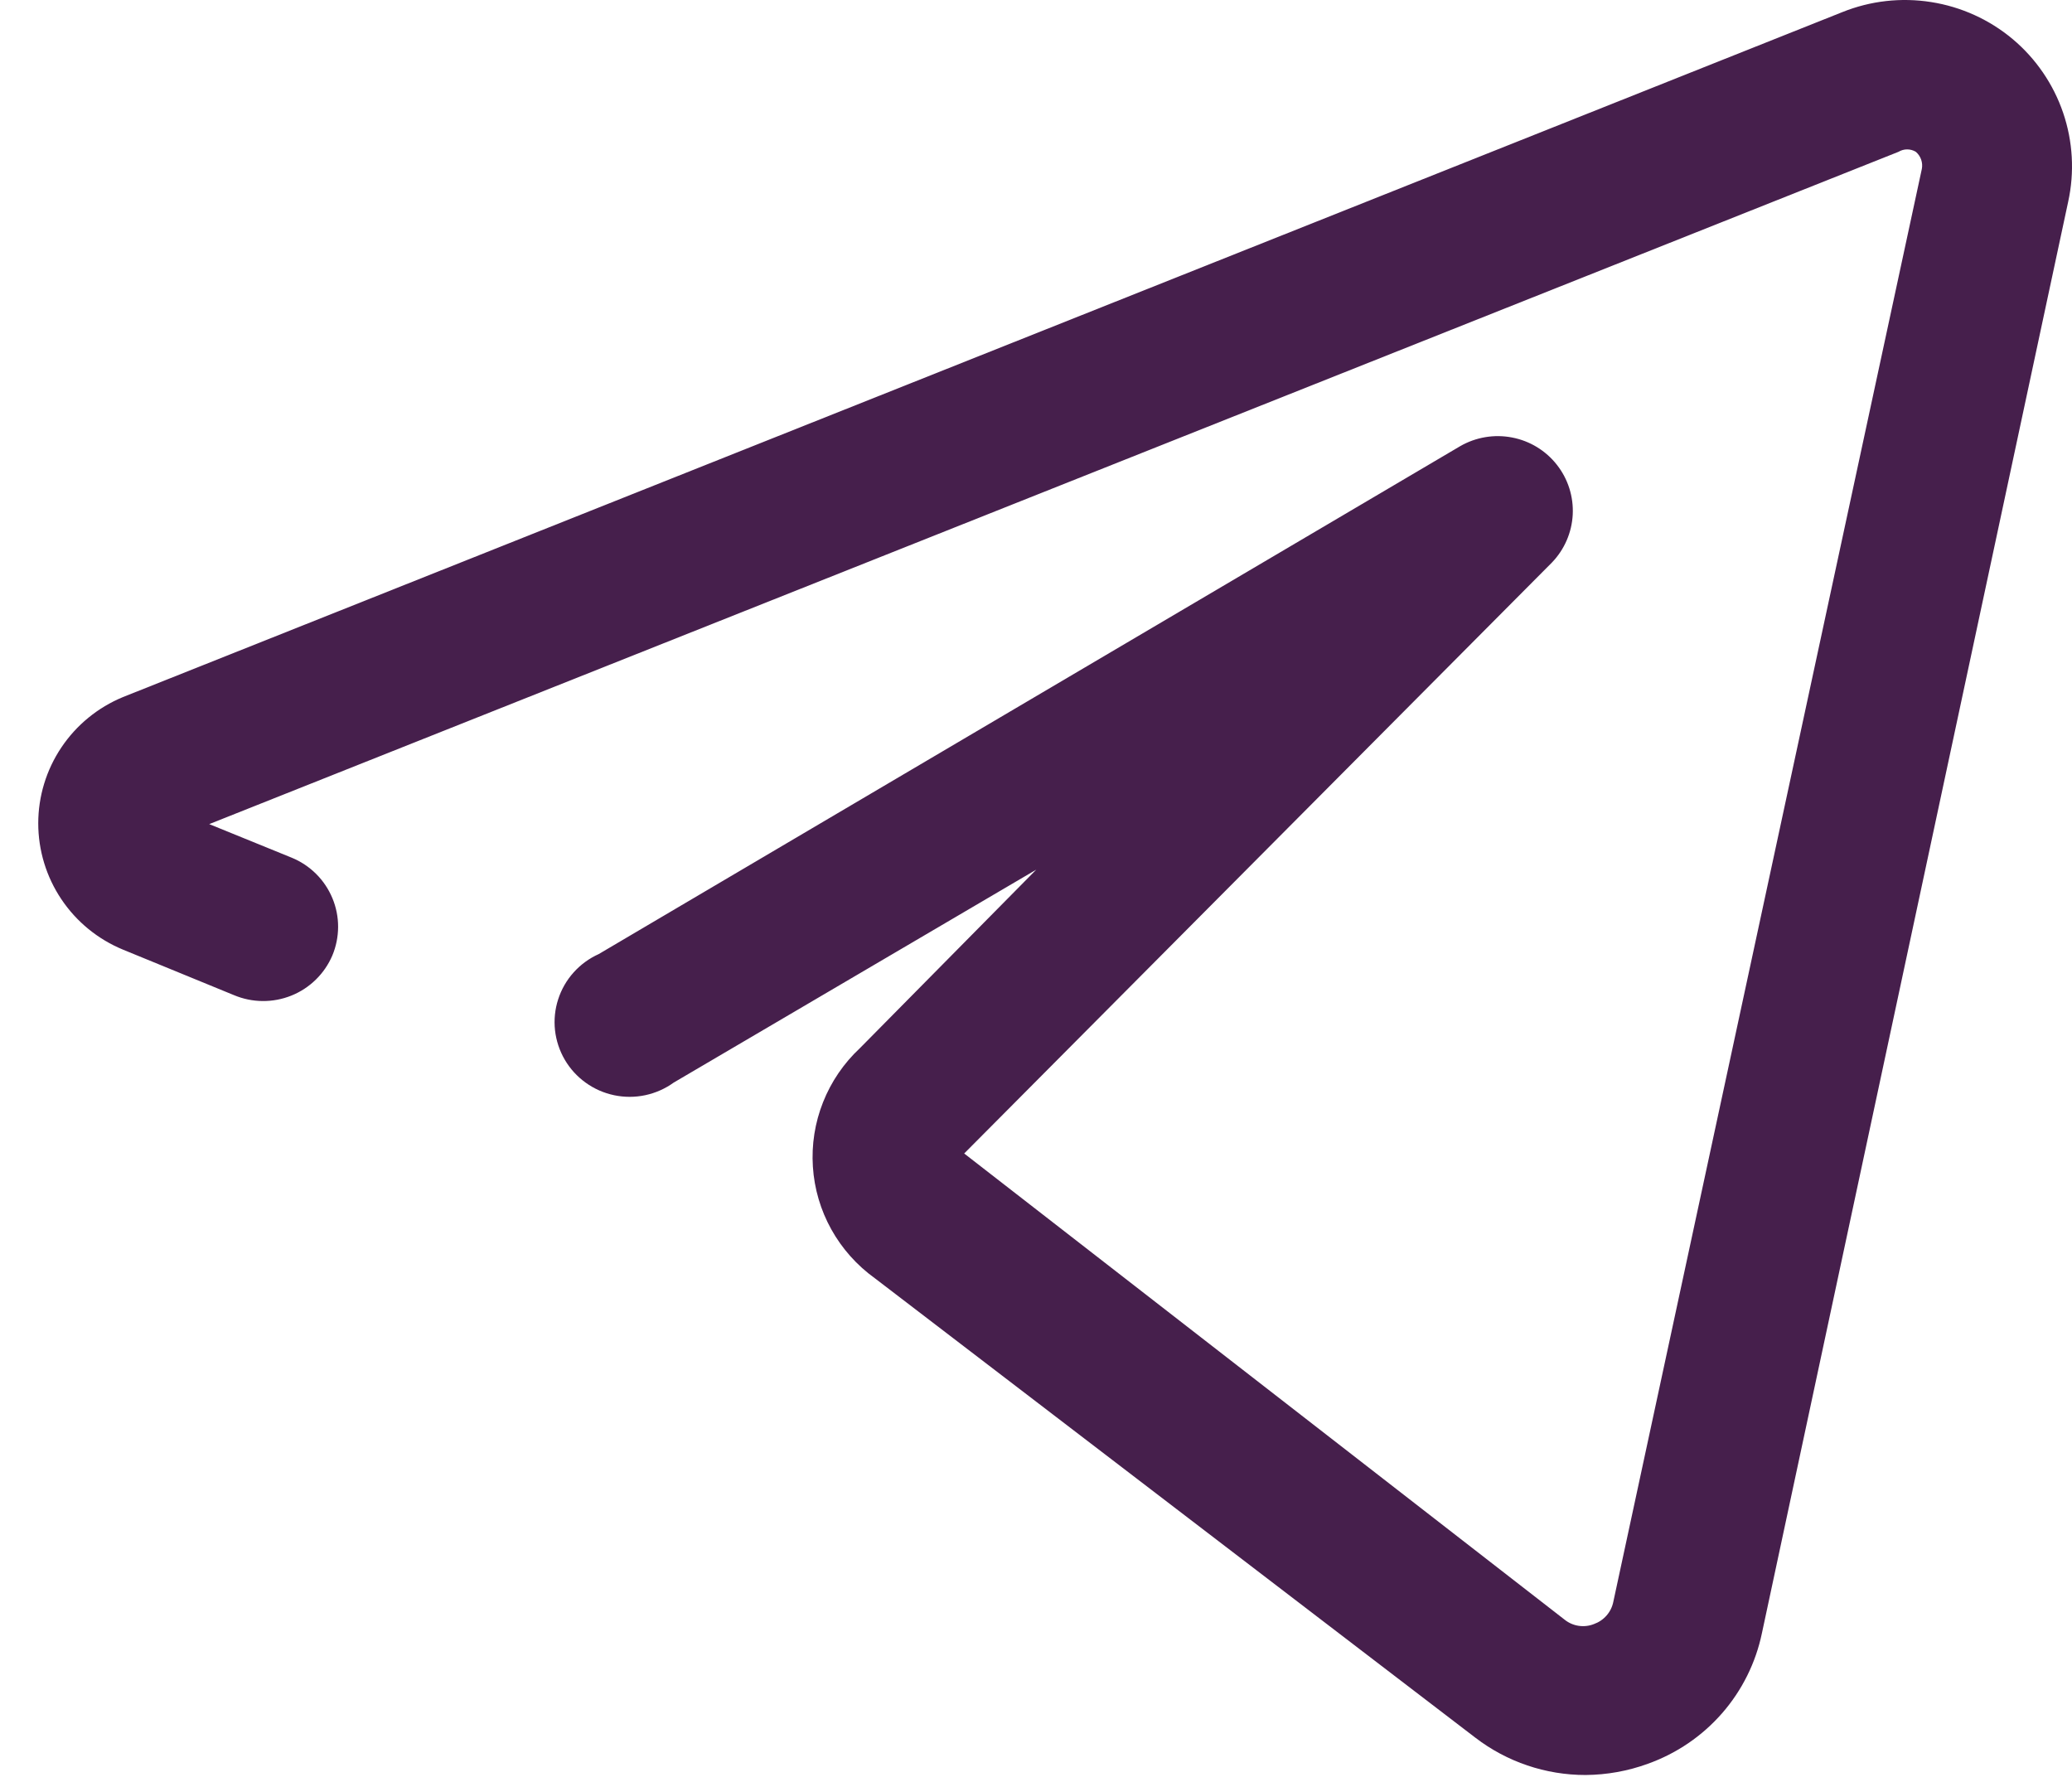 <svg width="50" height="43" viewBox="0 0 50 43" fill="none" xmlns="http://www.w3.org/2000/svg">
<path d="M48.567 0.942C48.005 0.472 47.326 0.164 46.602 0.05C45.877 -0.065 45.136 0.019 44.456 0.293L2.966 16.821C2.361 17.071 1.844 17.494 1.481 18.036C1.117 18.578 0.923 19.216 0.923 19.867C0.923 20.519 1.117 21.157 1.481 21.699C1.844 22.241 2.361 22.664 2.966 22.914L5.646 24.013C6.088 24.199 6.586 24.203 7.031 24.024C7.476 23.845 7.831 23.497 8.019 23.058C8.111 22.839 8.158 22.604 8.159 22.367C8.16 22.13 8.113 21.895 8.022 21.675C7.931 21.456 7.798 21.256 7.629 21.088C7.461 20.921 7.261 20.787 7.041 20.697L5.049 19.886L45.814 3.663C45.877 3.625 45.949 3.605 46.022 3.605C46.096 3.605 46.168 3.625 46.231 3.663C46.29 3.713 46.334 3.778 46.36 3.851C46.385 3.924 46.391 4.002 46.376 4.078L38.932 38.649C38.908 38.772 38.852 38.887 38.769 38.982C38.686 39.077 38.58 39.148 38.461 39.19C38.345 39.236 38.218 39.25 38.093 39.231C37.969 39.212 37.853 39.161 37.755 39.082L23.267 27.834L37.447 13.577C37.75 13.264 37.929 12.853 37.952 12.419C37.974 11.985 37.839 11.558 37.57 11.216C37.301 10.873 36.917 10.639 36.489 10.557C36.06 10.474 35.616 10.548 35.238 10.765L14.448 23.022C14.217 23.126 14.01 23.277 13.842 23.465C13.673 23.653 13.546 23.875 13.469 24.115C13.391 24.355 13.366 24.609 13.393 24.859C13.421 25.11 13.501 25.352 13.628 25.57C13.755 25.788 13.927 25.977 14.133 26.125C14.338 26.273 14.572 26.376 14.82 26.428C15.068 26.48 15.324 26.48 15.572 26.427C15.82 26.374 16.054 26.27 16.259 26.122L25.006 20.985L20.75 25.293C20.36 25.657 20.057 26.102 19.861 26.597C19.665 27.091 19.581 27.623 19.616 28.154C19.65 28.684 19.802 29.201 20.061 29.666C20.32 30.131 20.679 30.534 21.112 30.845L35.6 41.929C36.363 42.515 37.299 42.832 38.262 42.831C38.775 42.827 39.284 42.736 39.765 42.56C40.457 42.313 41.074 41.893 41.556 41.341C42.038 40.789 42.369 40.123 42.518 39.406L49.907 4.871C50.064 4.157 50.022 3.413 49.786 2.721C49.55 2.029 49.128 1.413 48.567 0.942Z" fill="#461F4C"/>
</svg>
